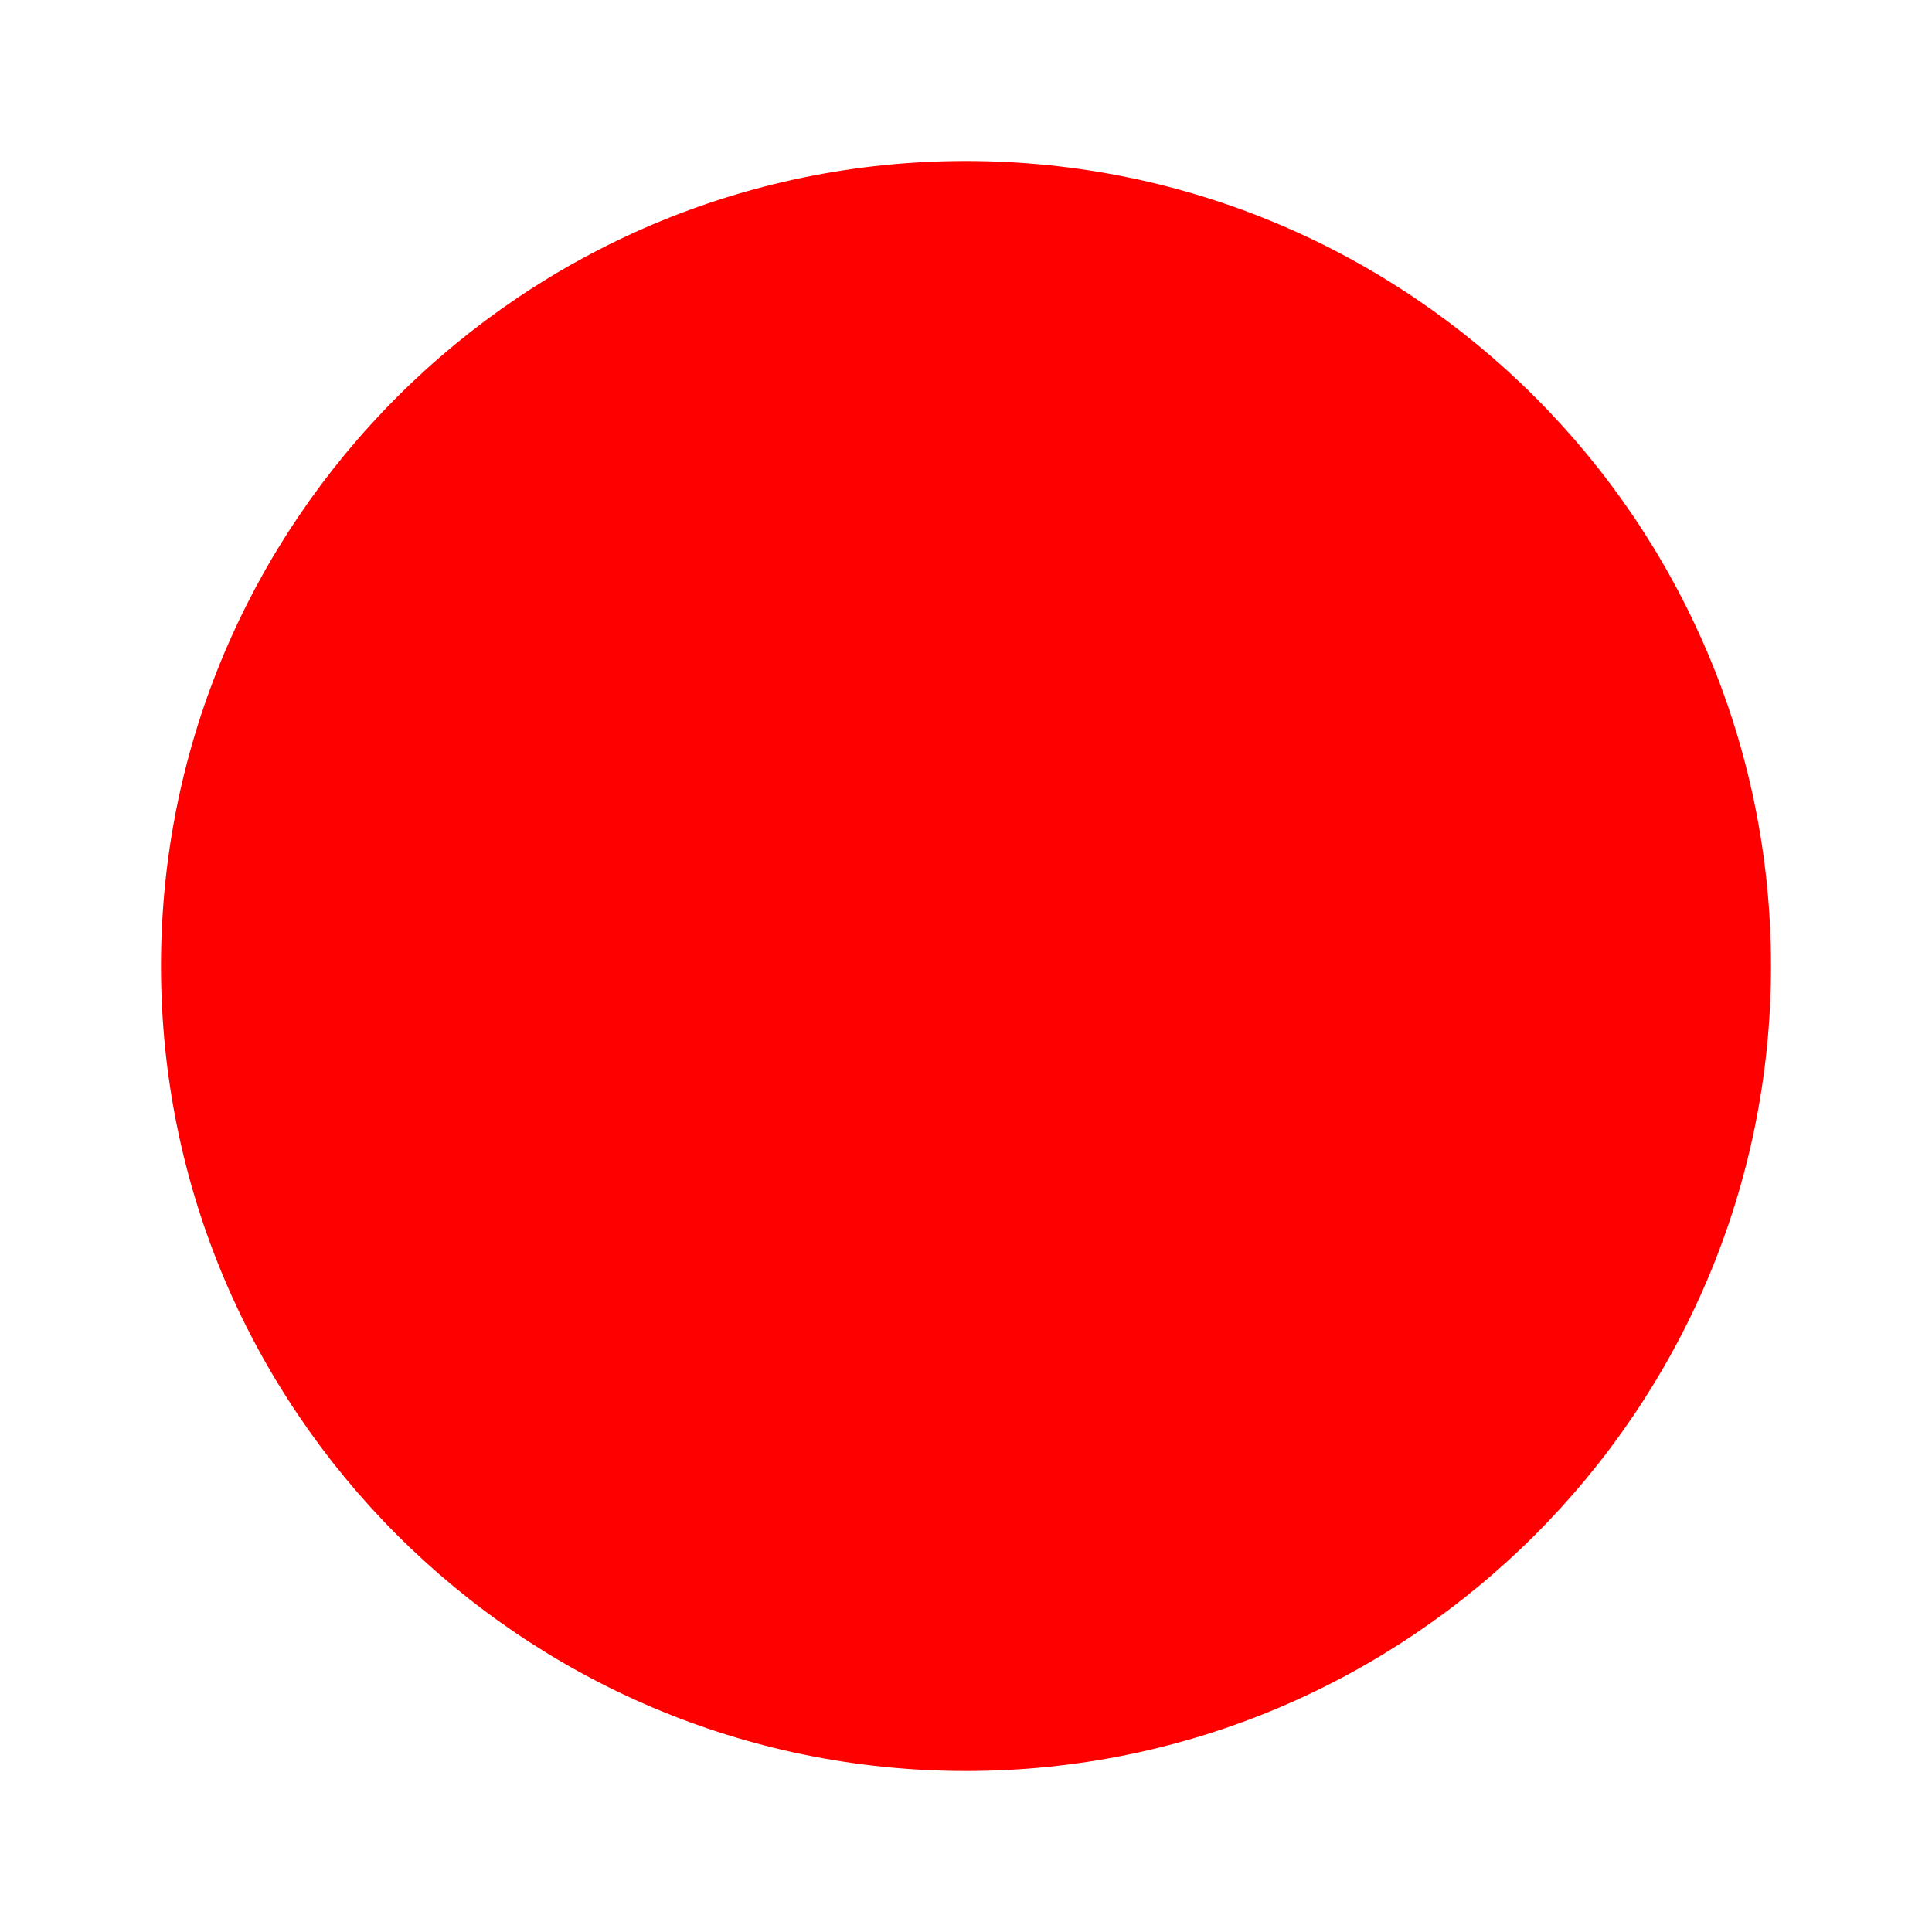 <svg xmlns="http://www.w3.org/2000/svg" width="30" height="30" viewBox="0 0 24 24" style="fill: rgba(255, 0, 0, 1);transform: rotate(90deg);msFilter:progid:DXImageTransform.Microsoft.BasicImage(rotation=1);"><path d="M12 2C6.486 2 2 6.486 2 12s4.486 10 10 10 10-4.486 10-10S17.514 2 12 2z"></path></svg>